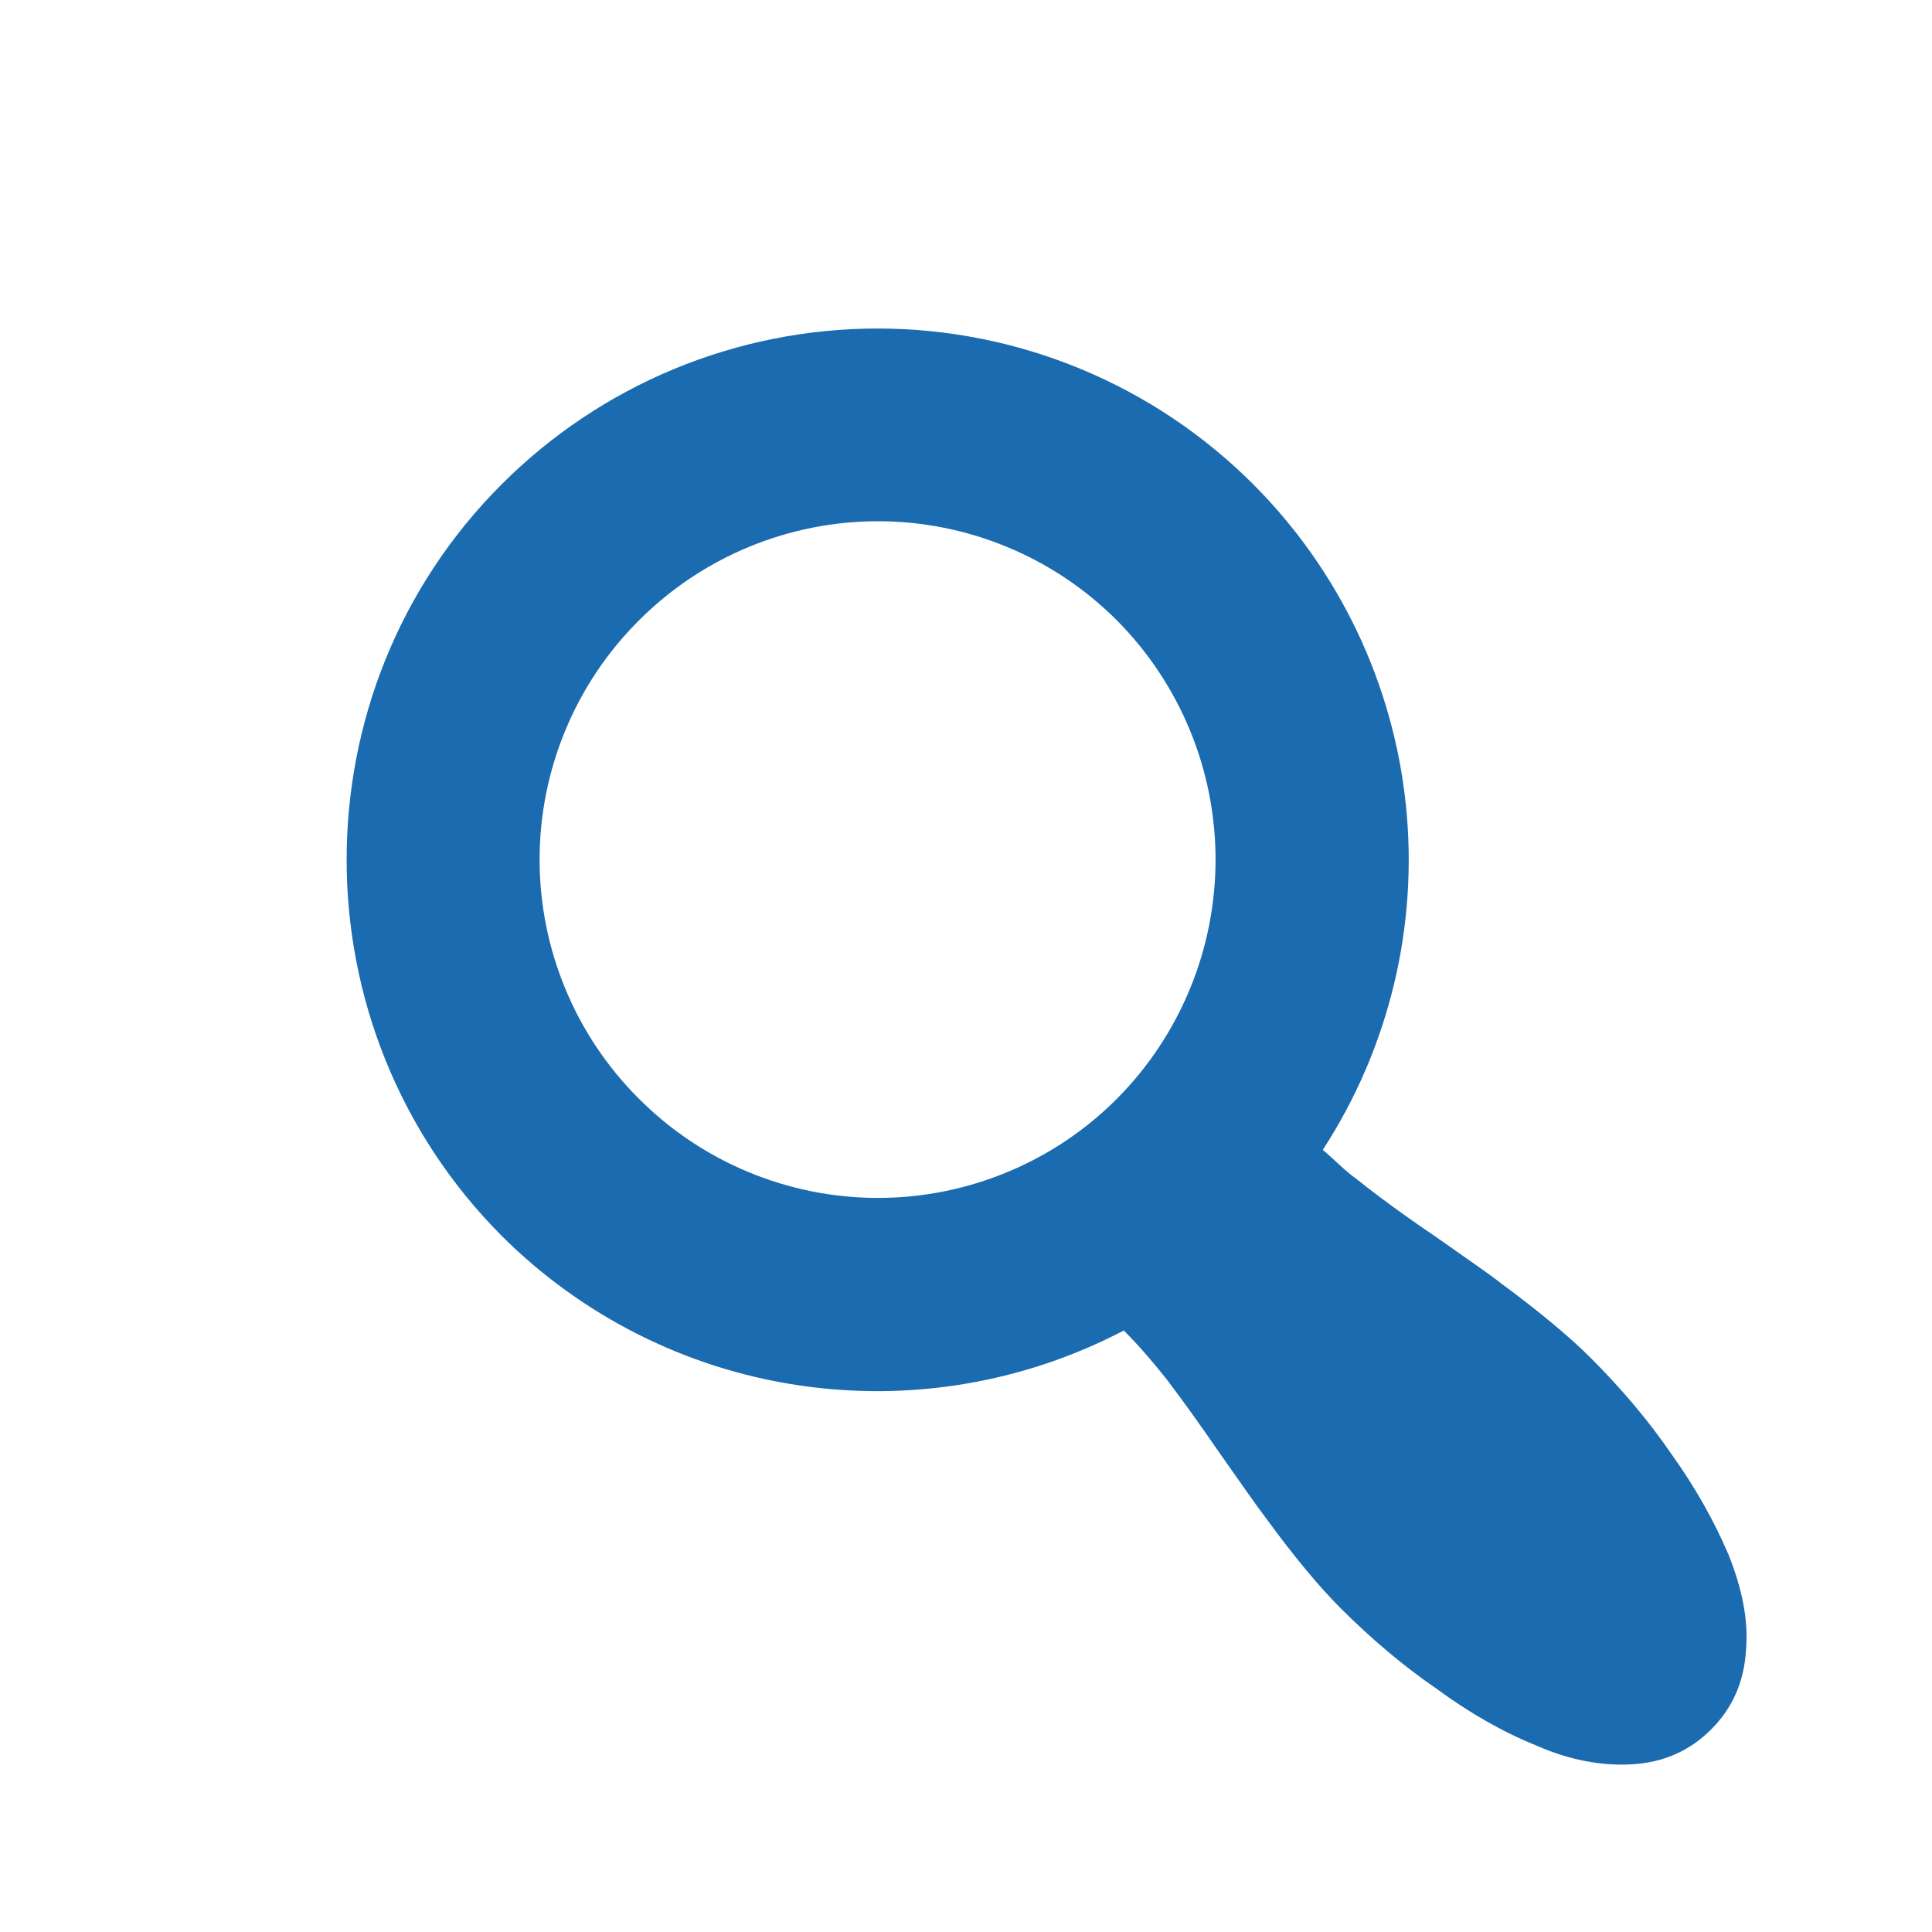 <svg width="24" height="24" viewBox="0 0 24 24" fill="none" xmlns="http://www.w3.org/2000/svg">
<path d="M15.568 6.016C16.637 7.087 17.307 8.492 17.464 9.997C17.621 11.502 17.257 13.015 16.432 14.284C16.576 14.404 16.696 14.536 16.864 14.656C17.104 14.848 17.428 15.088 17.836 15.364C18.244 15.652 18.508 15.832 18.628 15.928C19.132 16.3 19.504 16.612 19.756 16.864C20.14 17.248 20.476 17.644 20.764 18.064C21.064 18.484 21.292 18.892 21.472 19.312C21.64 19.732 21.724 20.128 21.688 20.512C21.664 20.896 21.52 21.22 21.256 21.484C20.992 21.748 20.668 21.892 20.284 21.916C19.912 21.94 19.504 21.868 19.096 21.688C18.676 21.52 18.256 21.28 17.848 20.98C17.428 20.692 17.032 20.356 16.648 19.972C16.396 19.72 16.084 19.348 15.724 18.856C15.604 18.7 15.424 18.436 15.16 18.064C14.896 17.68 14.68 17.38 14.488 17.128C14.296 16.888 14.14 16.708 13.96 16.528C12.714 17.18 11.293 17.418 9.903 17.206C8.513 16.995 7.227 16.345 6.232 15.352C3.664 12.772 3.664 8.584 6.232 6.016C6.845 5.403 7.572 4.916 8.373 4.584C9.174 4.252 10.033 4.081 10.9 4.081C11.767 4.081 12.626 4.252 13.427 4.584C14.228 4.916 14.955 5.403 15.568 6.016ZM13.876 13.648C14.66 12.858 15.1 11.791 15.1 10.678C15.1 9.565 14.66 8.498 13.876 7.708C13.486 7.317 13.024 7.007 12.514 6.796C12.004 6.584 11.458 6.475 10.906 6.475C10.354 6.475 9.808 6.584 9.298 6.796C8.789 7.007 8.326 7.317 7.936 7.708C7.545 8.098 7.235 8.56 7.024 9.07C6.812 9.58 6.703 10.126 6.703 10.678C6.703 11.23 6.812 11.776 7.024 12.286C7.235 12.796 7.545 13.258 7.936 13.648C8.326 14.039 8.789 14.349 9.298 14.56C9.808 14.772 10.354 14.881 10.906 14.881C11.458 14.881 12.004 14.772 12.514 14.56C13.024 14.349 13.486 14.039 13.876 13.648Z" fill="#1A6BAF"/>
</svg>

